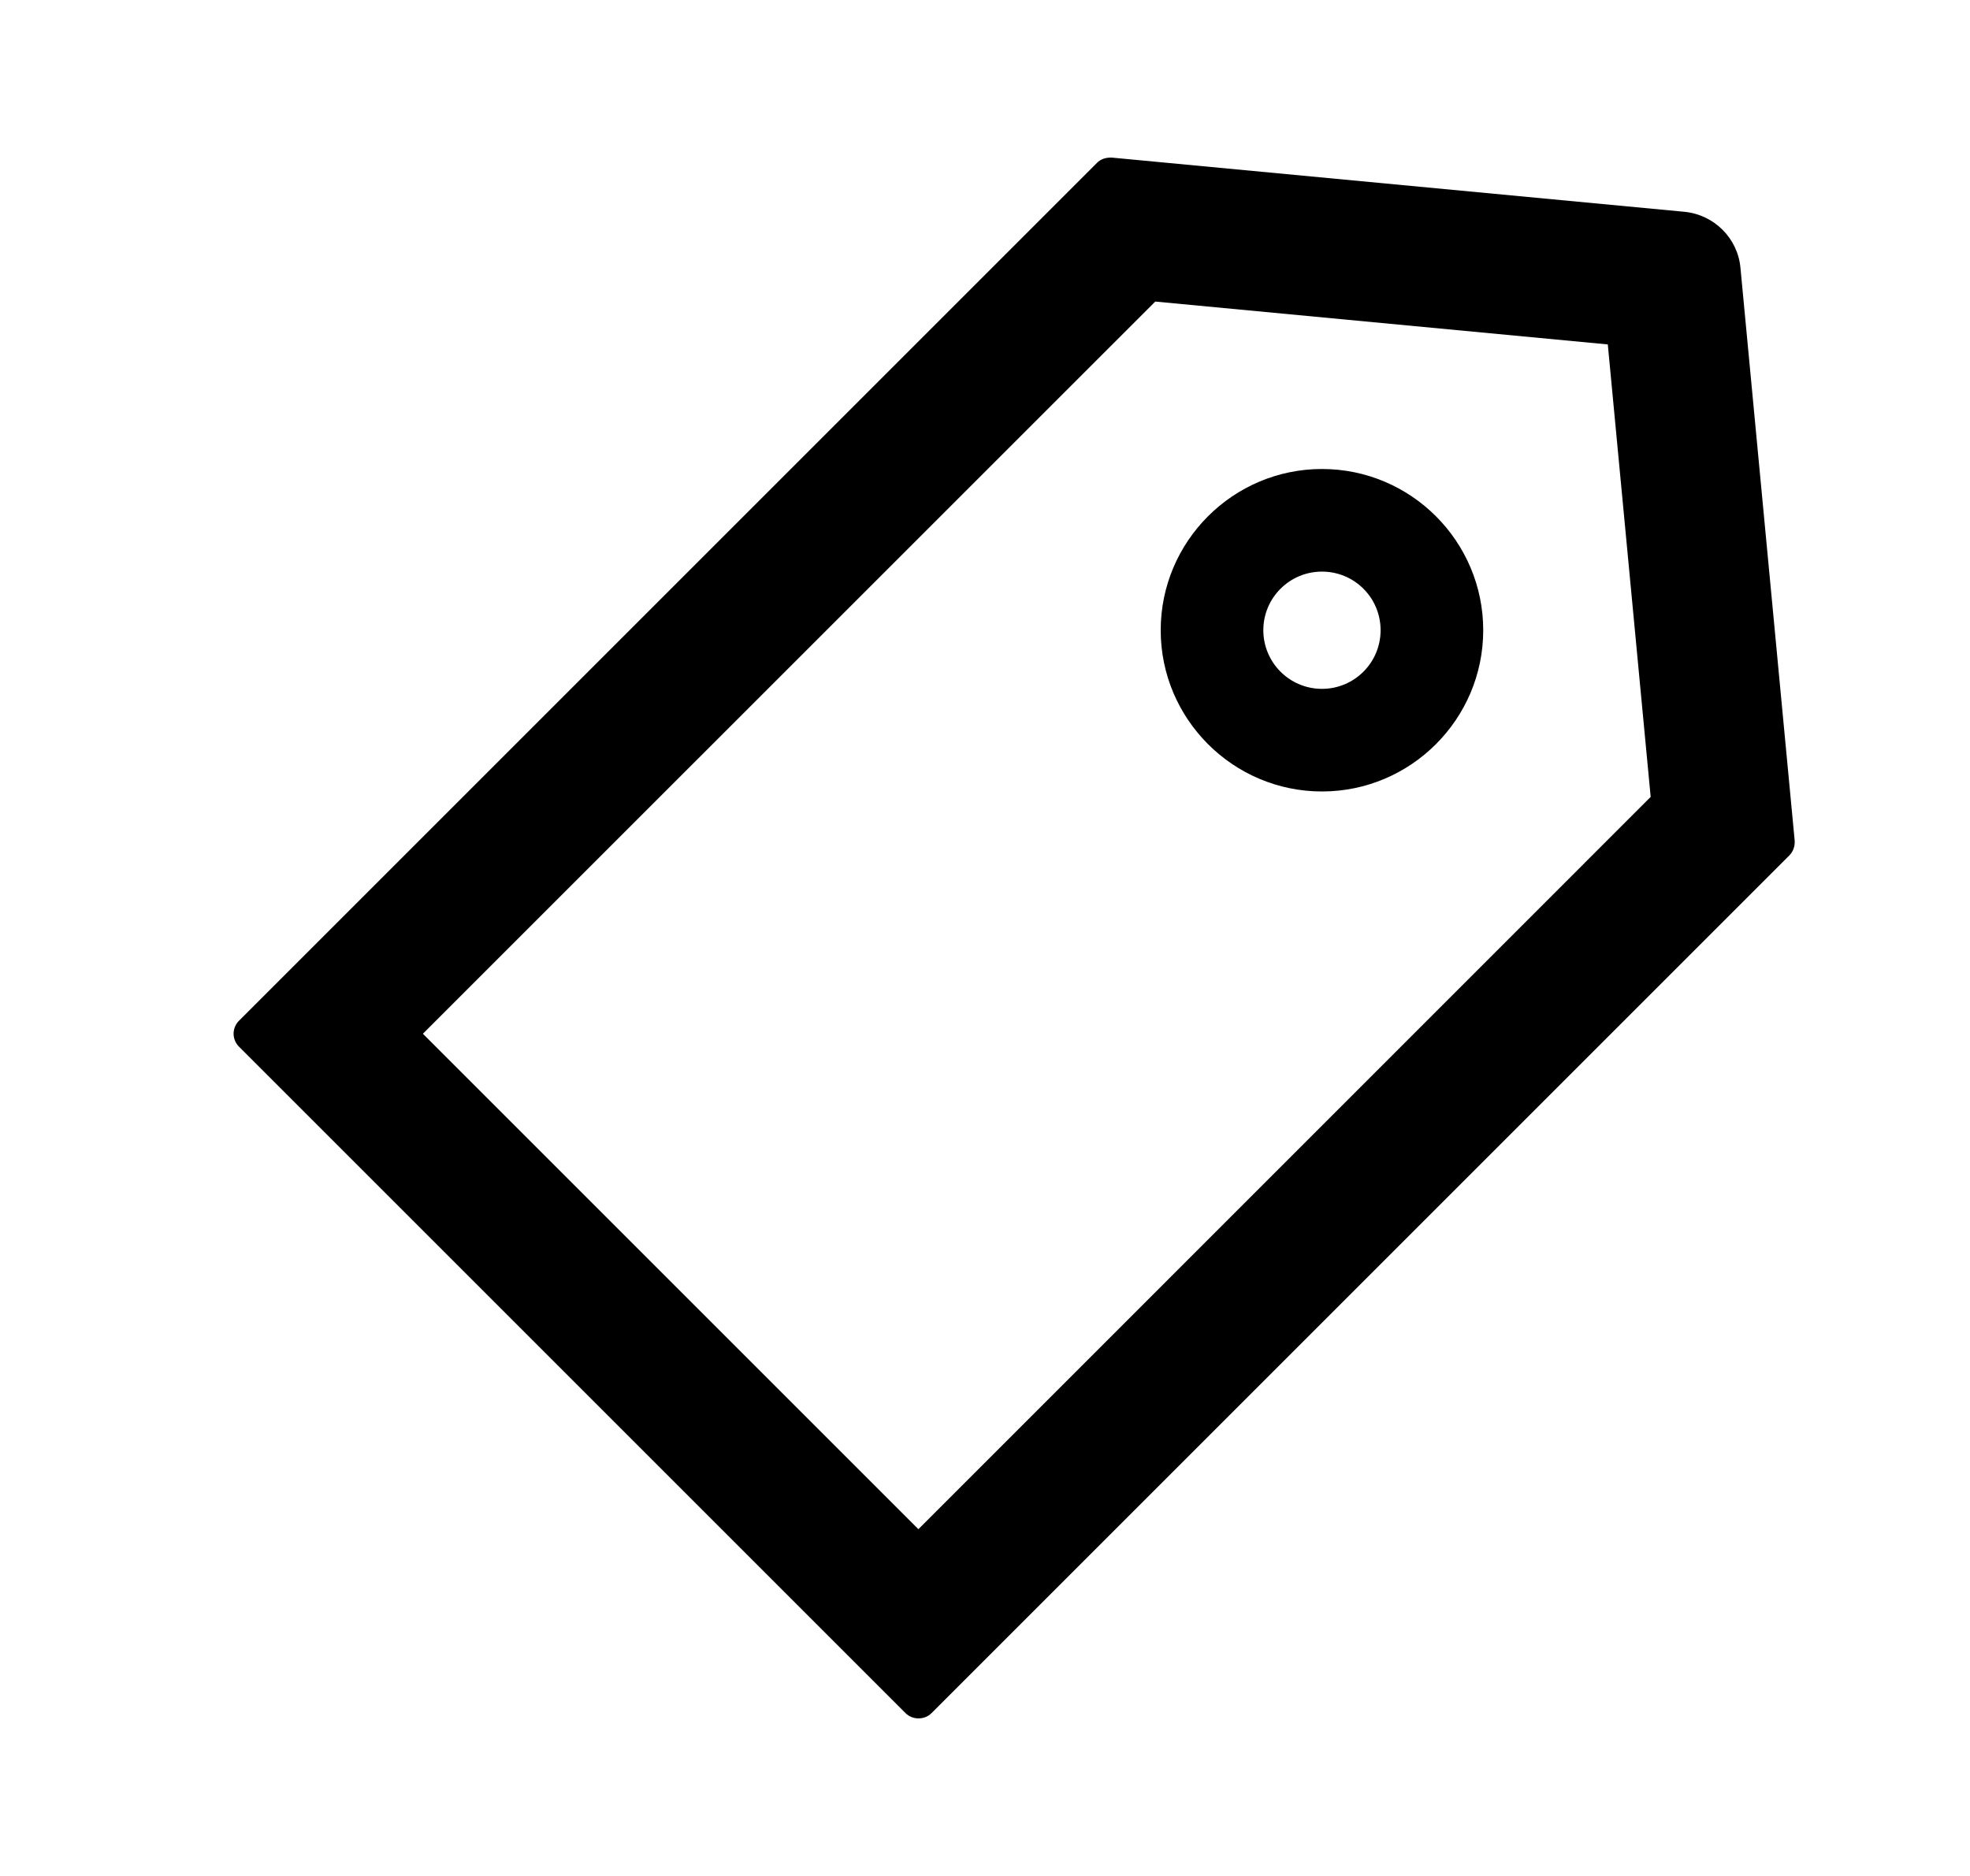 <svg width="21" height="20" viewBox="0 0 21 20" fill="none" xmlns="http://www.w3.org/2000/svg">
<path d="M19.131 8.961L18.553 2.855C18.524 2.539 18.272 2.289 17.956 2.258L11.85 1.68H11.842C11.78 1.68 11.731 1.699 11.694 1.736L2.547 10.883C2.529 10.901 2.515 10.922 2.505 10.946C2.495 10.97 2.49 10.995 2.49 11.021C2.49 11.046 2.495 11.071 2.505 11.095C2.515 11.119 2.529 11.14 2.547 11.158L9.653 18.264C9.69 18.301 9.739 18.32 9.791 18.32C9.844 18.32 9.893 18.301 9.93 18.264L19.077 9.117C19.116 9.076 19.135 9.02 19.131 8.961ZM9.79 16.303L4.508 11.021L12.315 3.215L17.139 3.672L17.596 8.496L9.79 16.303ZM14.092 5C13.145 5 12.373 5.771 12.373 6.719C12.373 7.666 13.145 8.438 14.092 8.438C15.04 8.438 15.811 7.666 15.811 6.719C15.811 5.771 15.04 5 14.092 5ZM14.092 7.344C13.747 7.344 13.467 7.064 13.467 6.719C13.467 6.373 13.747 6.094 14.092 6.094C14.438 6.094 14.717 6.373 14.717 6.719C14.717 7.064 14.438 7.344 14.092 7.344Z" fill="black"/>
</svg>
